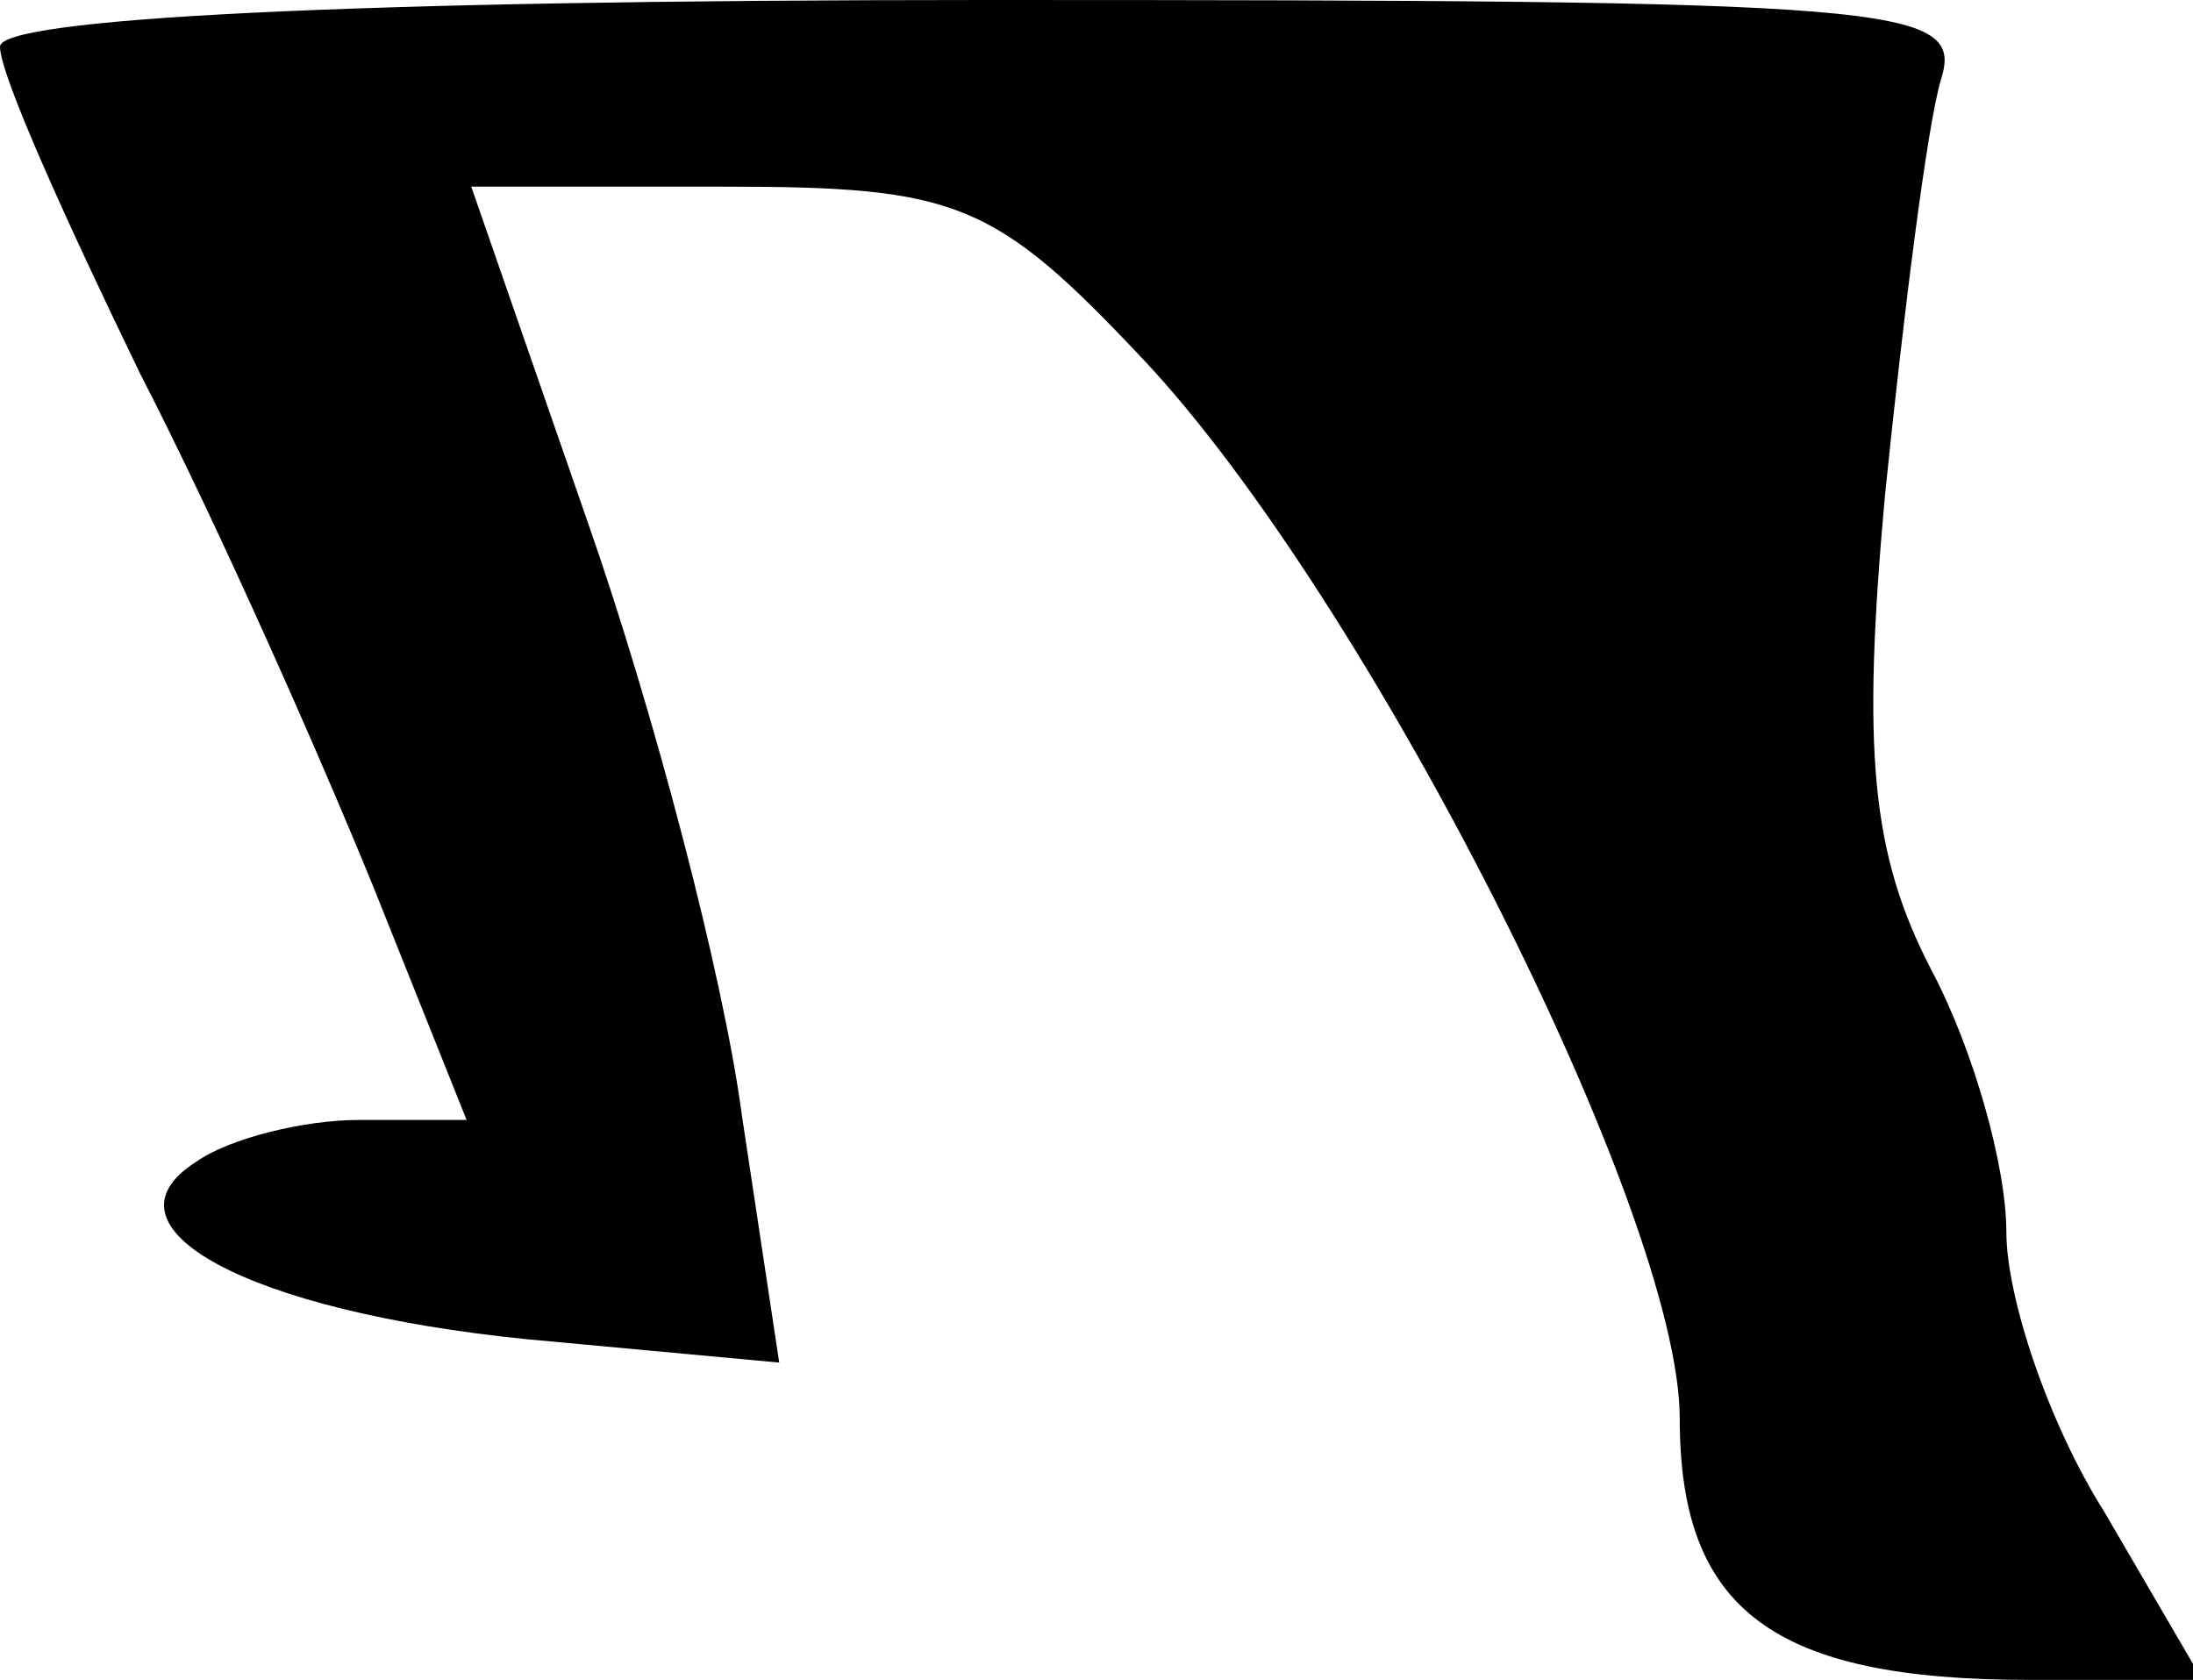 <?xml version="1.0" standalone="no"?>
<!DOCTYPE svg PUBLIC "-//W3C//DTD SVG 20010904//EN"
 "http://www.w3.org/TR/2001/REC-SVG-20010904/DTD/svg10.dtd">
<svg version="1.0" xmlns="http://www.w3.org/2000/svg"
 width="47pt" height="36pt" viewBox="0 0 47 36"
 preserveAspectRatio="xMidYMid meet">
<g transform="translate(0,36) scale(0.1,-0.1)"
fill="#000000" stroke="none">
<path fill="#000000" stroke="none" d="M0 350 c0 -6 14 -37 30 -70 17 -33 39
-83 50 -110 l20 -50 -23 0 c-12 0 -28 -4 -35 -9 -22 -14 11 -32 71 -38 l54 -5
-8 53 c-4 30 -19 87 -33 127 l-25 72 54 0 c50 0 58 -3 90 -37 48 -51 115 -183
115 -227 0 -41 20 -56 75 -56 l37 0 -21 36 c-12 19 -21 46 -21 60 0 14 -7 39
-16 56 -13 25 -15 47 -10 102 4 39 9 79 12 89 5 16 -9 17 -205 17 -138 0 -211
-4 -211 -10z"/>
</g>
</svg>
